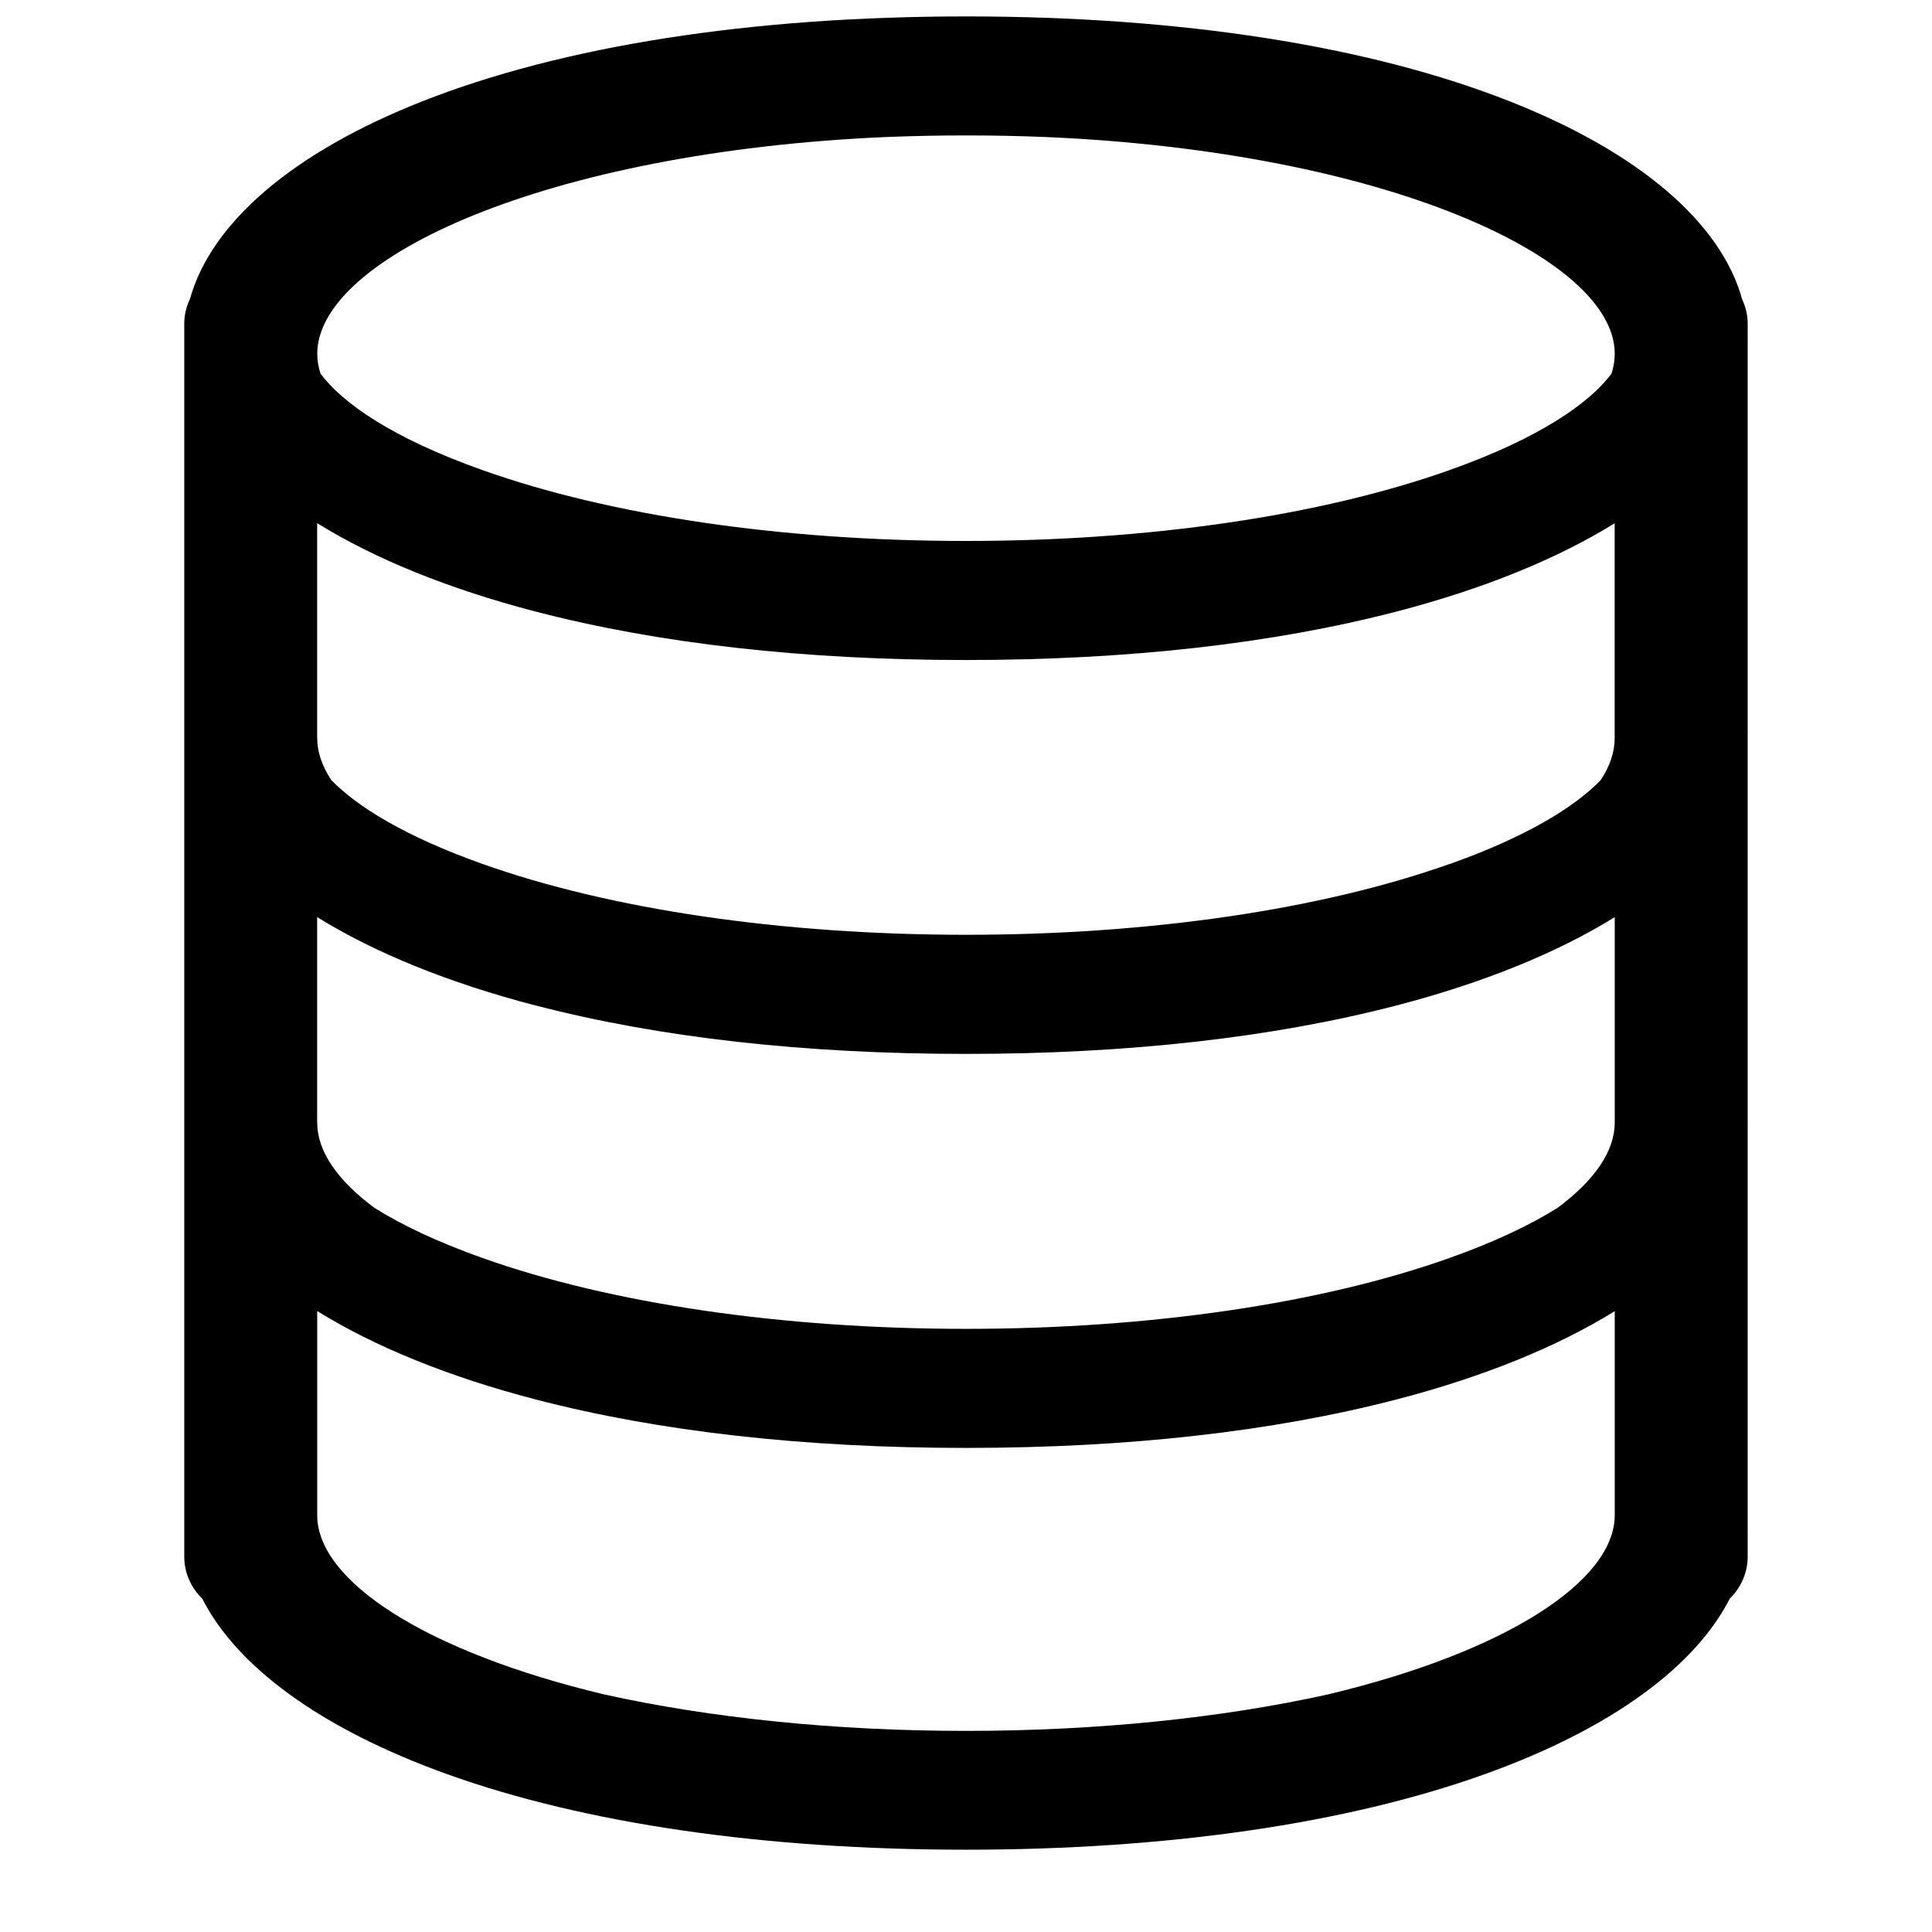 <!-- Generated by IcoMoon.io -->
<svg version="1.1" xmlns="http://www.w3.org/2000/svg" width="32" height="32" viewBox="0 0 32 32">
<title>database-o</title>
<path d="M28.948 12.126c0-0.007-0-0.015-0.001-0.022v-6.479c0-0.007 0.001-0.014 0.001-0.023s-0-0.016-0.001-0.023v-0.218c0-0.138-0.031-0.273-0.091-0.402-0.351-1.273-1.711-2.435-3.836-3.275-2.335-0.924-5.454-1.412-9.020-1.412-3.563 0-6.68 0.488-9.015 1.41-2.124 0.839-3.485 2-3.839 3.27-0.062 0.131-0.094 0.268-0.094 0.409v20.423c0 0.261 0.108 0.511 0.299 0.696 0.285 0.56 0.768 1.091 1.435 1.577 0.699 0.509 1.583 0.957 2.629 1.332 2.28 0.817 5.248 1.248 8.585 1.248s6.307-0.432 8.587-1.249c1.046-0.375 1.93-0.823 2.629-1.333 0.667-0.487 1.15-1.018 1.435-1.578 0.189-0.185 0.296-0.433 0.296-0.693v-0.454c0-0.007 0.001-0.014 0.001-0.023 0-0.007-0-0.015-0.001-0.022v-6.613c0-0.007 0.001-0.014 0.001-0.023 0-0.007-0-0.015-0.001-0.022v-6.479c0-0.007 0.001-0.014 0.001-0.023zM8.87 16.653c2.049 0.533 4.448 0.803 7.13 0.803s5.080-0.27 7.129-0.802c1.432-0.372 2.663-0.872 3.616-1.463v3.412c-0.004 0.467-0.336 0.949-0.946 1.402-0.443 0.278-1.032 0.562-1.795 0.833-2.129 0.756-4.972 1.172-8.004 1.172-3.037 0-5.882-0.417-8.013-1.175-0.758-0.27-1.344-0.552-1.785-0.829-0.615-0.456-0.948-0.941-0.948-1.411 0-0.002-0.001-0.004-0.001-0.006v-3.399c0.953 0.592 2.184 1.091 3.616 1.464zM24.004 14.312c-2.129 0.755-4.972 1.171-8.004 1.171-3.037 0-5.882-0.417-8.013-1.175-1.282-0.456-2.072-0.948-2.5-1.388-0.153-0.232-0.233-0.465-0.233-0.694 0-0.002-0.001-0.004-0.001-0.006v-3.555c0.953 0.592 2.184 1.091 3.616 1.464 2.049 0.533 4.448 0.803 7.13 0.803s5.080-0.27 7.129-0.802c1.432-0.372 2.663-0.872 3.616-1.463v3.569c-0.002 0.227-0.081 0.457-0.232 0.686-0.429 0.442-1.221 0.936-2.509 1.392zM26.745 5.851v0.015c-0.001 0.107-0.019 0.214-0.053 0.322-0.367 0.491-1.194 1.070-2.688 1.6-2.129 0.755-4.972 1.172-8.004 1.172-3.037 0-5.882-0.417-8.013-1.175-1.489-0.529-2.313-1.107-2.679-1.597-0.035-0.11-0.053-0.22-0.053-0.33 0-1.588 3.802-3.344 9.412-3.588 0.439-0.018 0.884-0.027 1.333-0.027s0.895 0.009 1.334 0.027c5.6 0.244 9.398 1.995 9.411 3.58zM5.255 25.093c0-0.002-0.001-0.004-0.001-0.006v-3.372c0.953 0.592 2.184 1.091 3.616 1.464 2.049 0.533 4.448 0.803 7.13 0.803s5.080-0.27 7.129-0.802c1.432-0.372 2.663-0.872 3.616-1.463v3.386c-0.008 1.090-1.805 2.258-4.746 2.961-1.778 0.394-3.84 0.605-5.999 0.605s-4.221-0.211-5.998-0.605c-2.949-0.705-4.748-1.876-4.748-2.968z"></path>
</svg>

